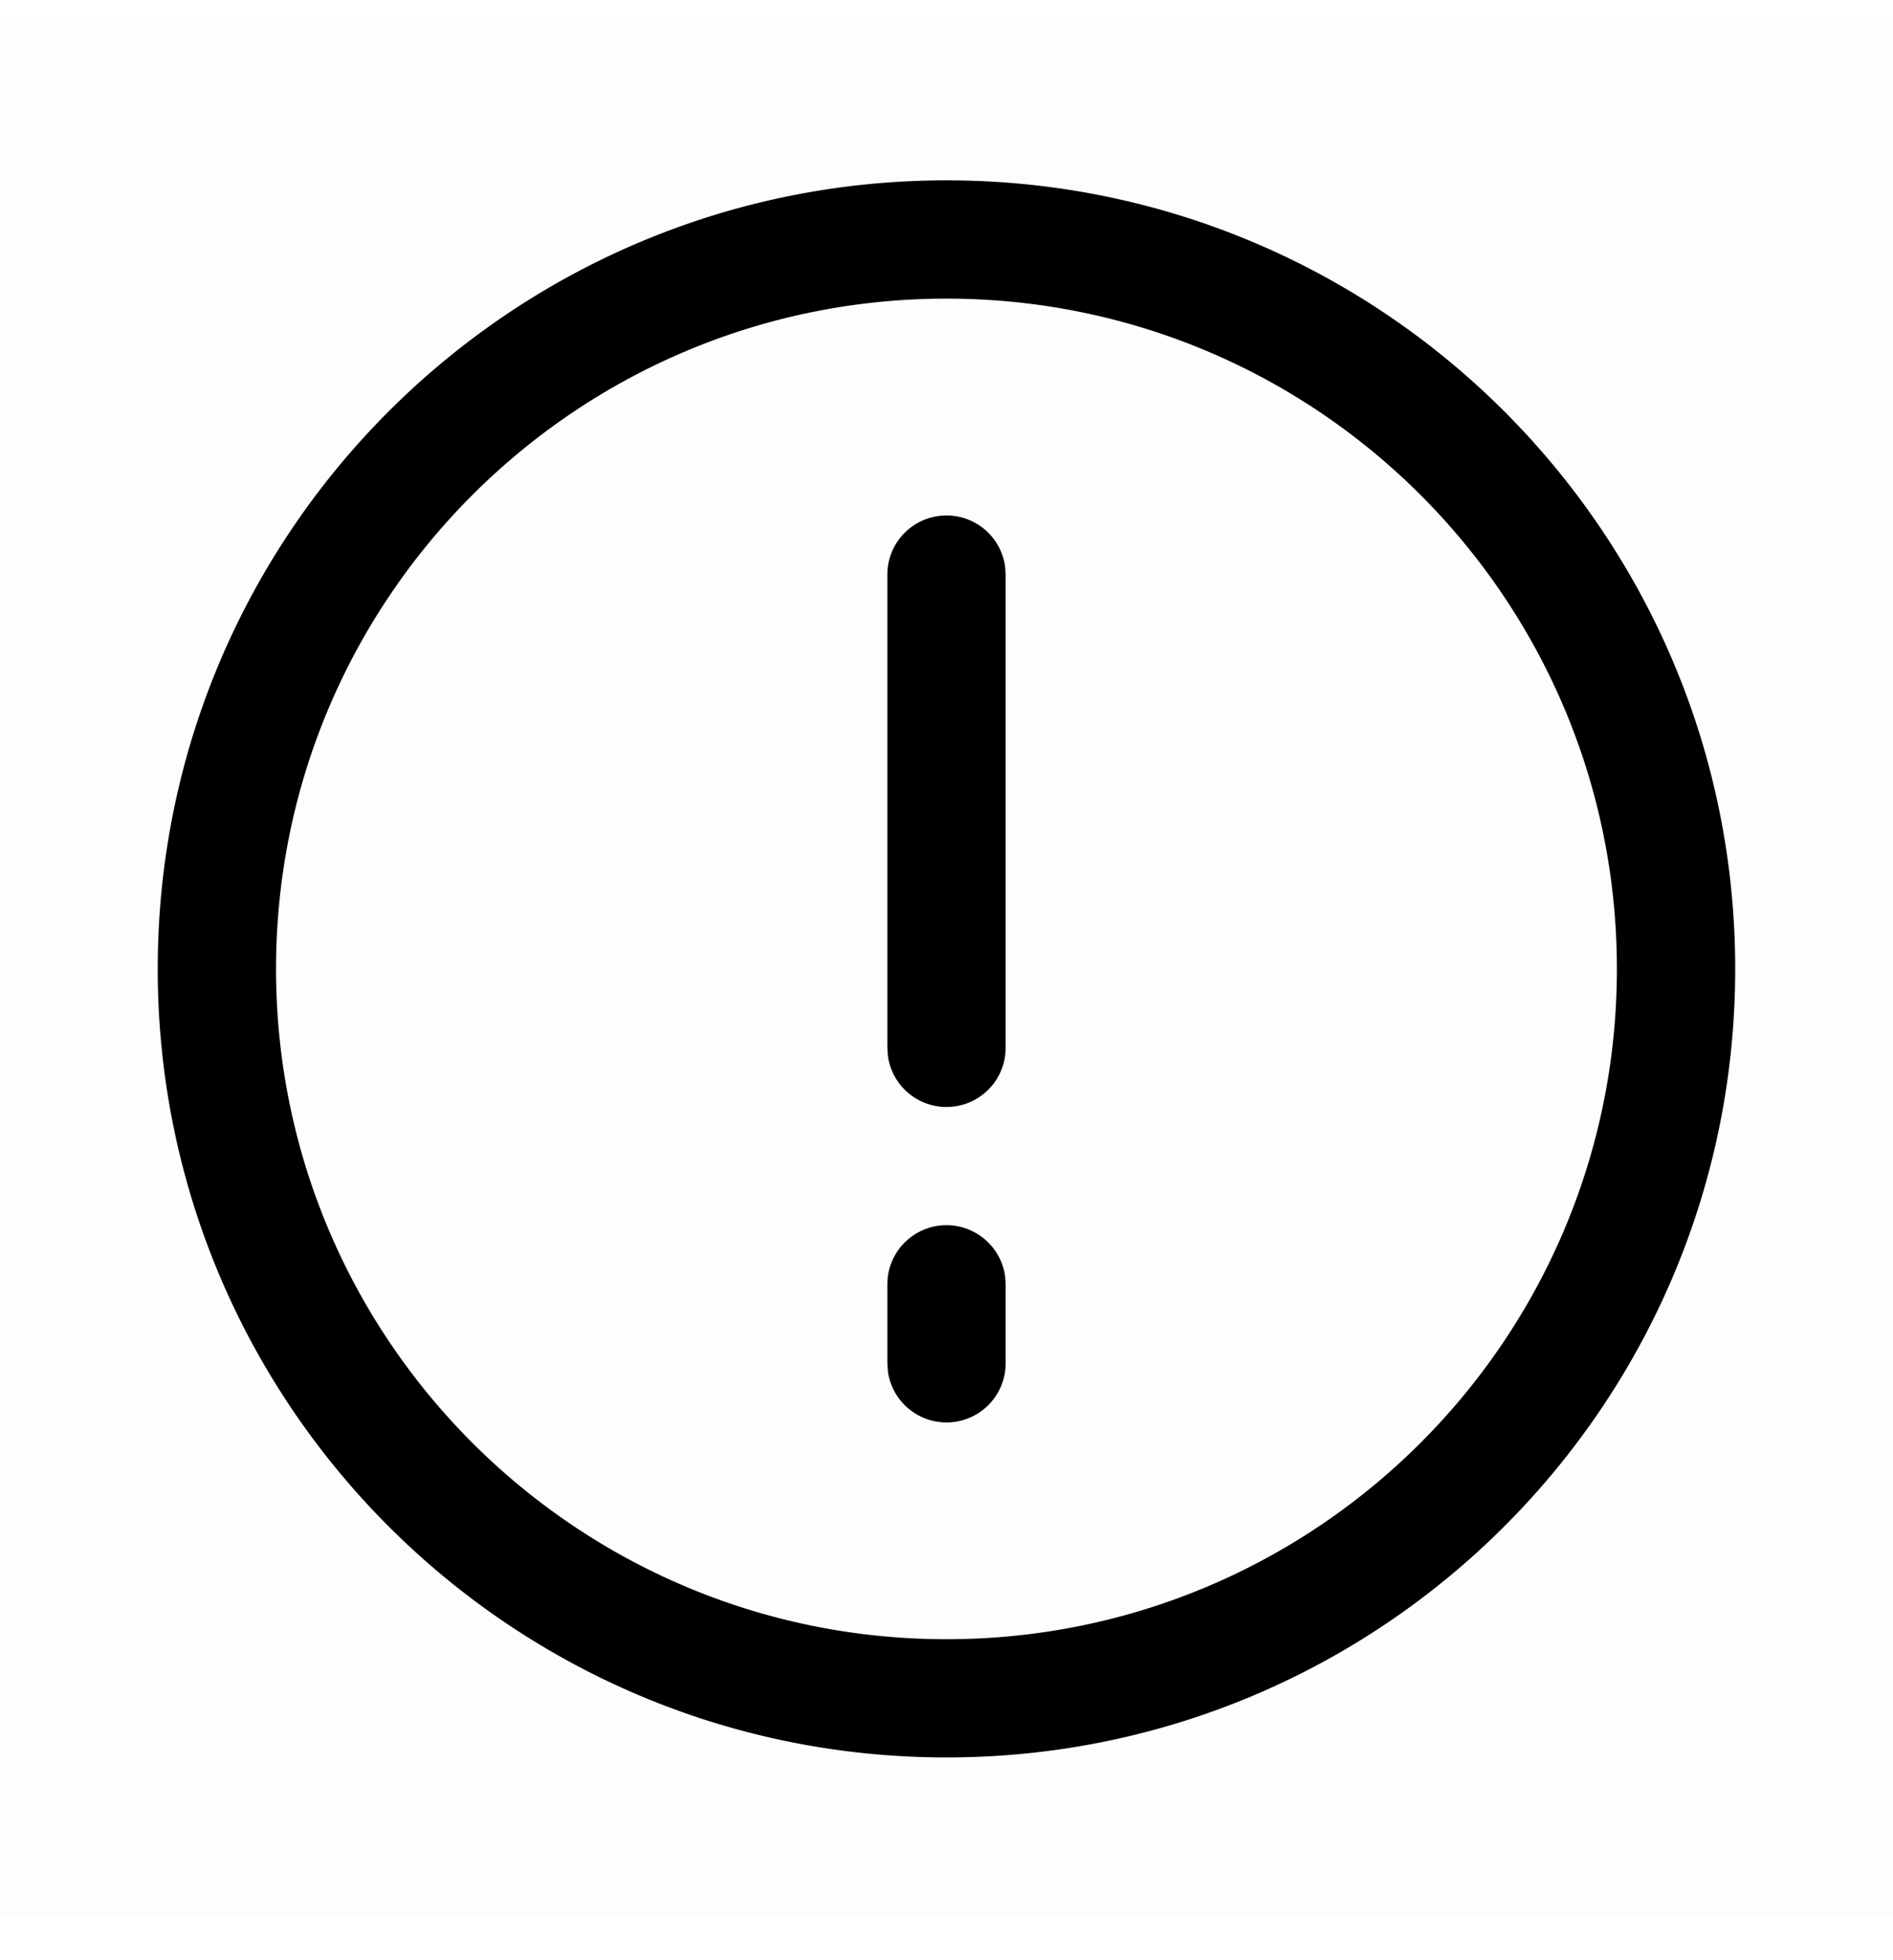 <svg viewBox="0 0 28 29" fill="currentColor" xmlns="http://www.w3.org/2000/svg"><path opacity=".01" d="M0 .334h28v28H0z"/><path fill-rule="evenodd" clip-rule="evenodd" d="M25.666 14.335C25.666 7.89 20.443 2.668 14 2.668c-6.444 0-11.667 5.223-11.667 11.667C2.333 20.778 7.556 26 14 26c6.443 0 11.666-5.223 11.666-11.666Zm-21.583 0c0-5.477 4.44-9.917 9.917-9.917 5.477 0 9.916 4.44 9.916 9.917 0 5.476-4.44 9.916-9.916 9.916-5.477 0-9.917-4.44-9.917-9.916ZM14 18.126c.443 0 .809.33.867.757l.008.118v1.167a.875.875 0 0 1-1.742.119l-.008-.119v-1.167c0-.483.391-.875.875-.875Zm.867-9.743a.875.875 0 0 0-1.742.118v7l.008.119a.875.875 0 0 0 1.742-.119v-7l-.008-.118Z"/></svg>